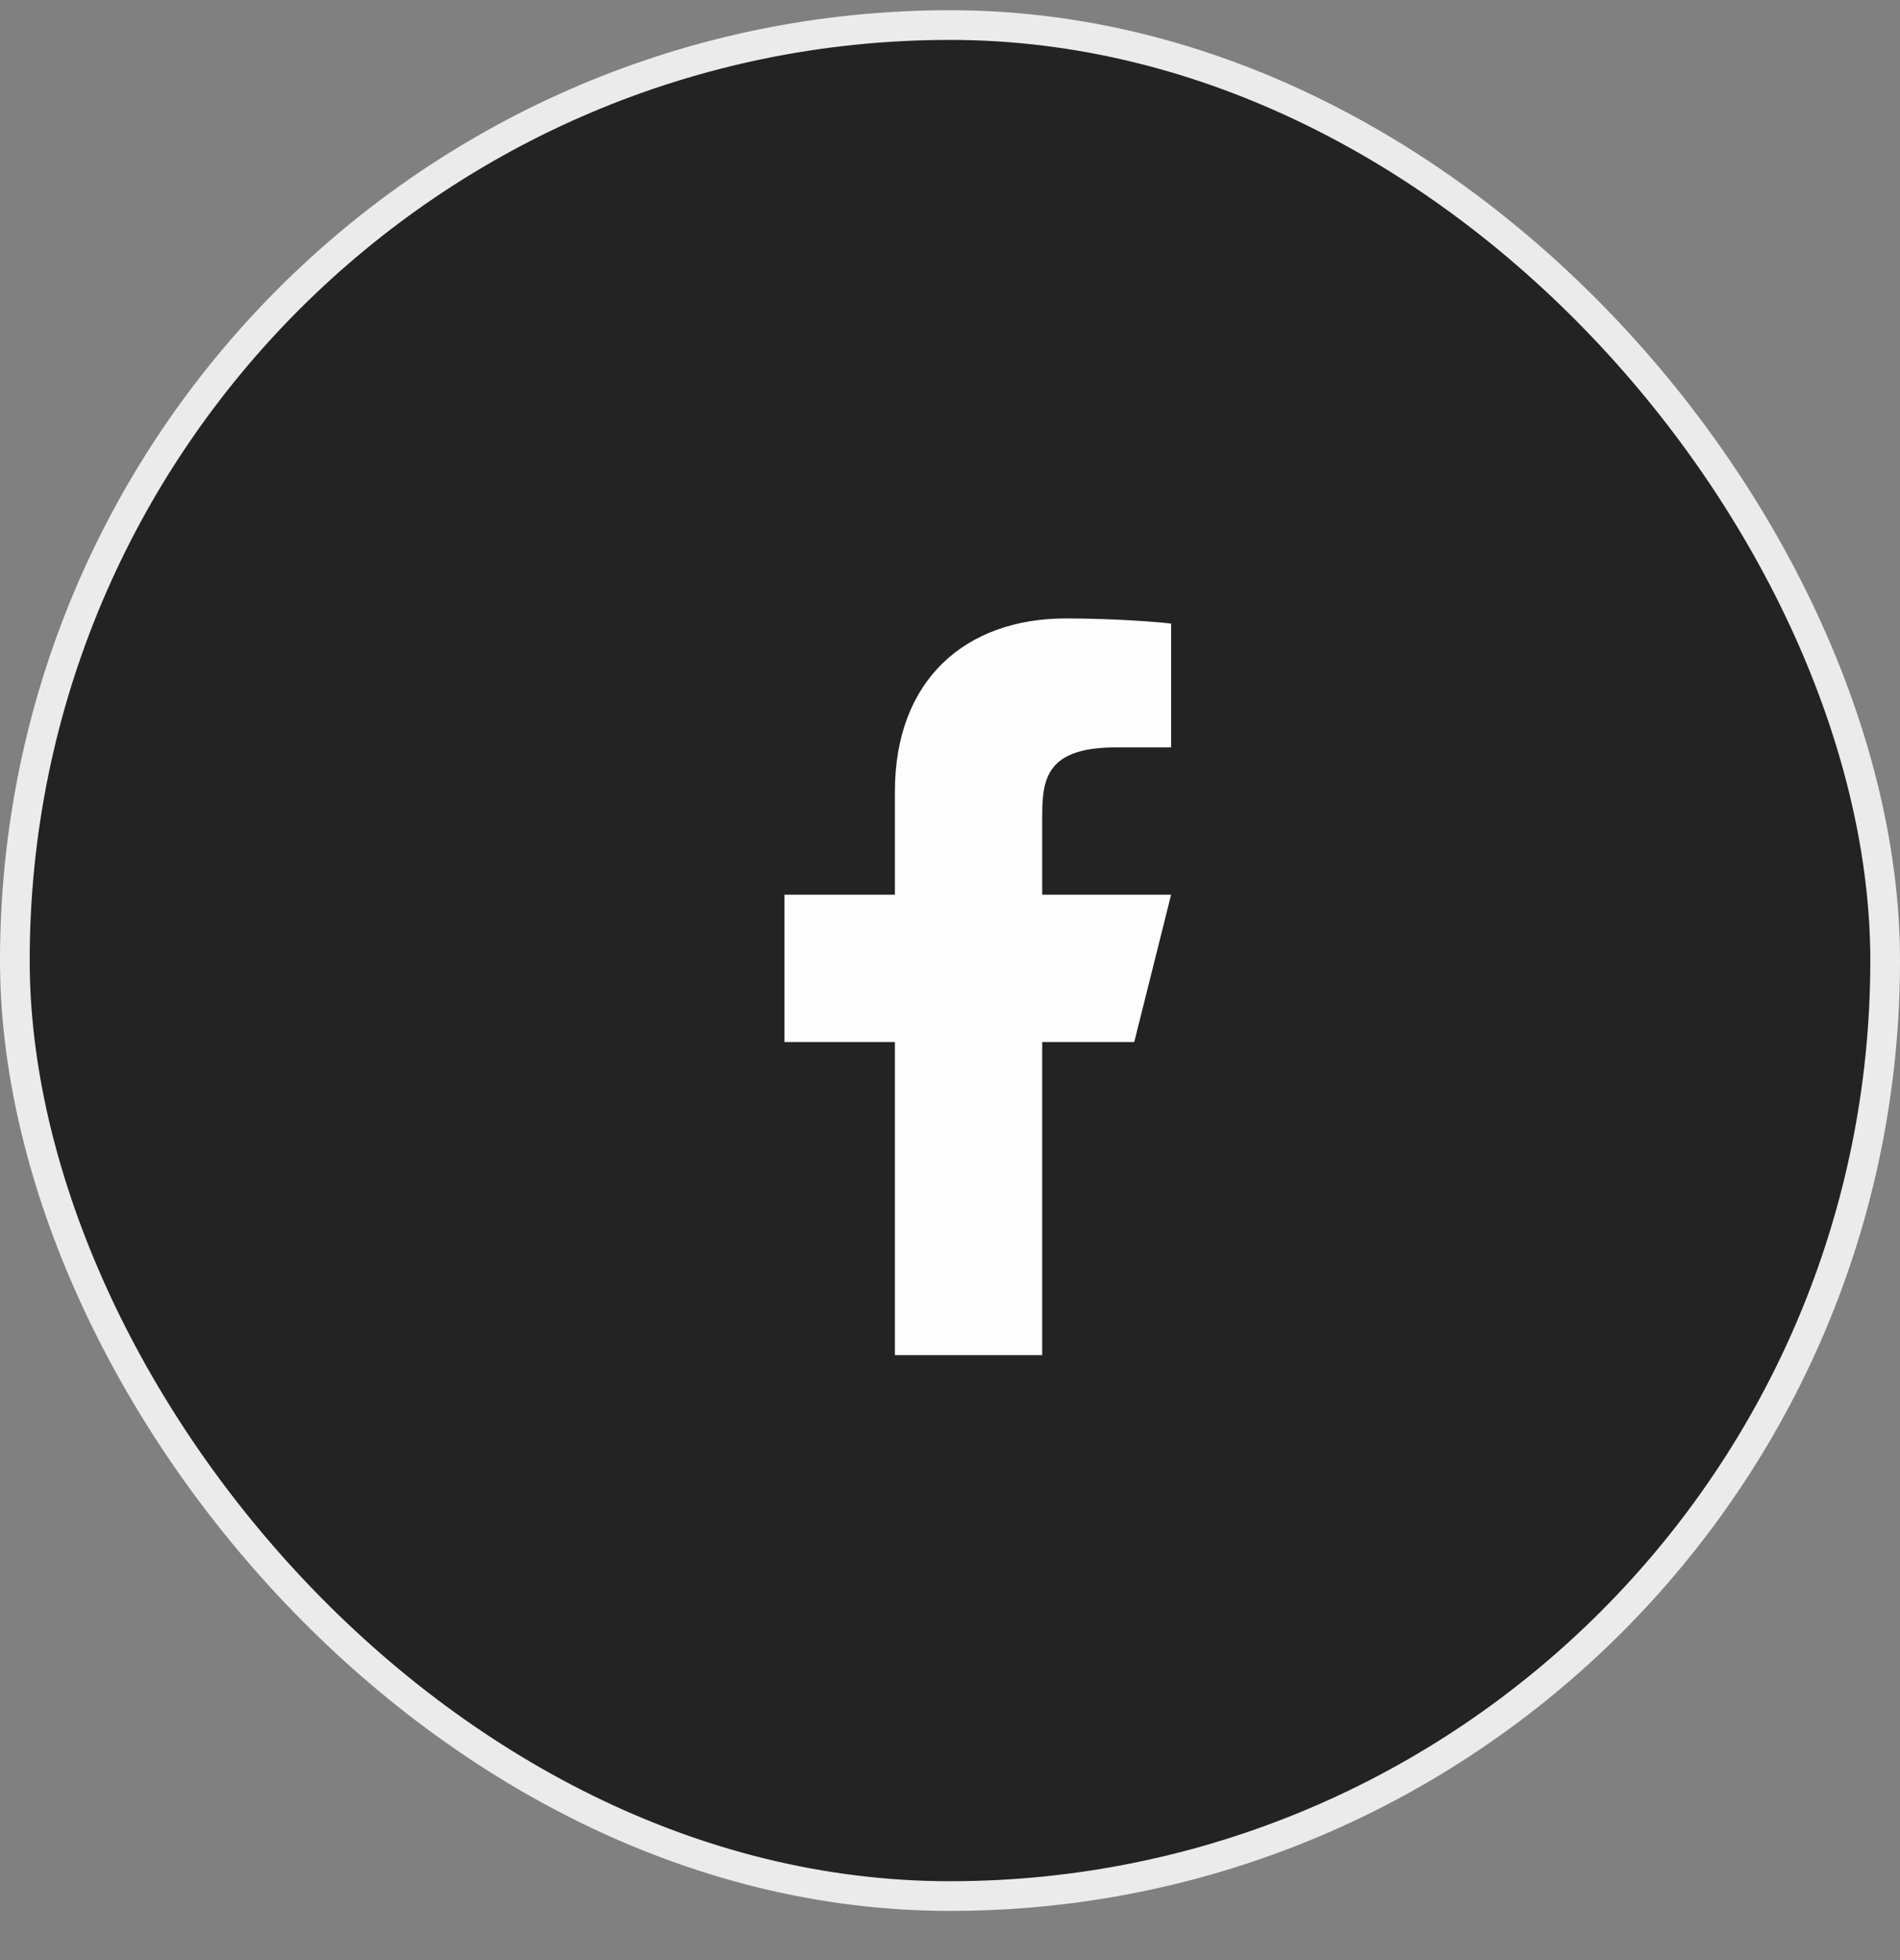 <svg width="32" height="33" viewBox="0 0 32 33" fill="none" xmlns="http://www.w3.org/2000/svg">
<rect x="0" y="0" width="32" height="33" fill="#808080" stroke="none"/>
<rect x="0.25" y="0.422" width="31.5" height="31.5" rx="15.75" fill="#242323"/>
<rect x="0.25" y="0.422" width="31.5" height="31.5" rx="15.75" stroke="#EBEBEB" stroke-width="0.5"/>
<path d="M17.553 17.544H19.103L19.724 15.063H17.553V13.823C17.553 13.184 17.553 12.583 18.793 12.583H19.724V10.499C19.521 10.472 18.758 10.412 17.952 10.412C16.268 10.412 15.072 11.44 15.072 13.327V15.063H13.212V17.544H15.072V22.815H17.553V17.544Z" fill="#FDFDFD"/>
</svg>
